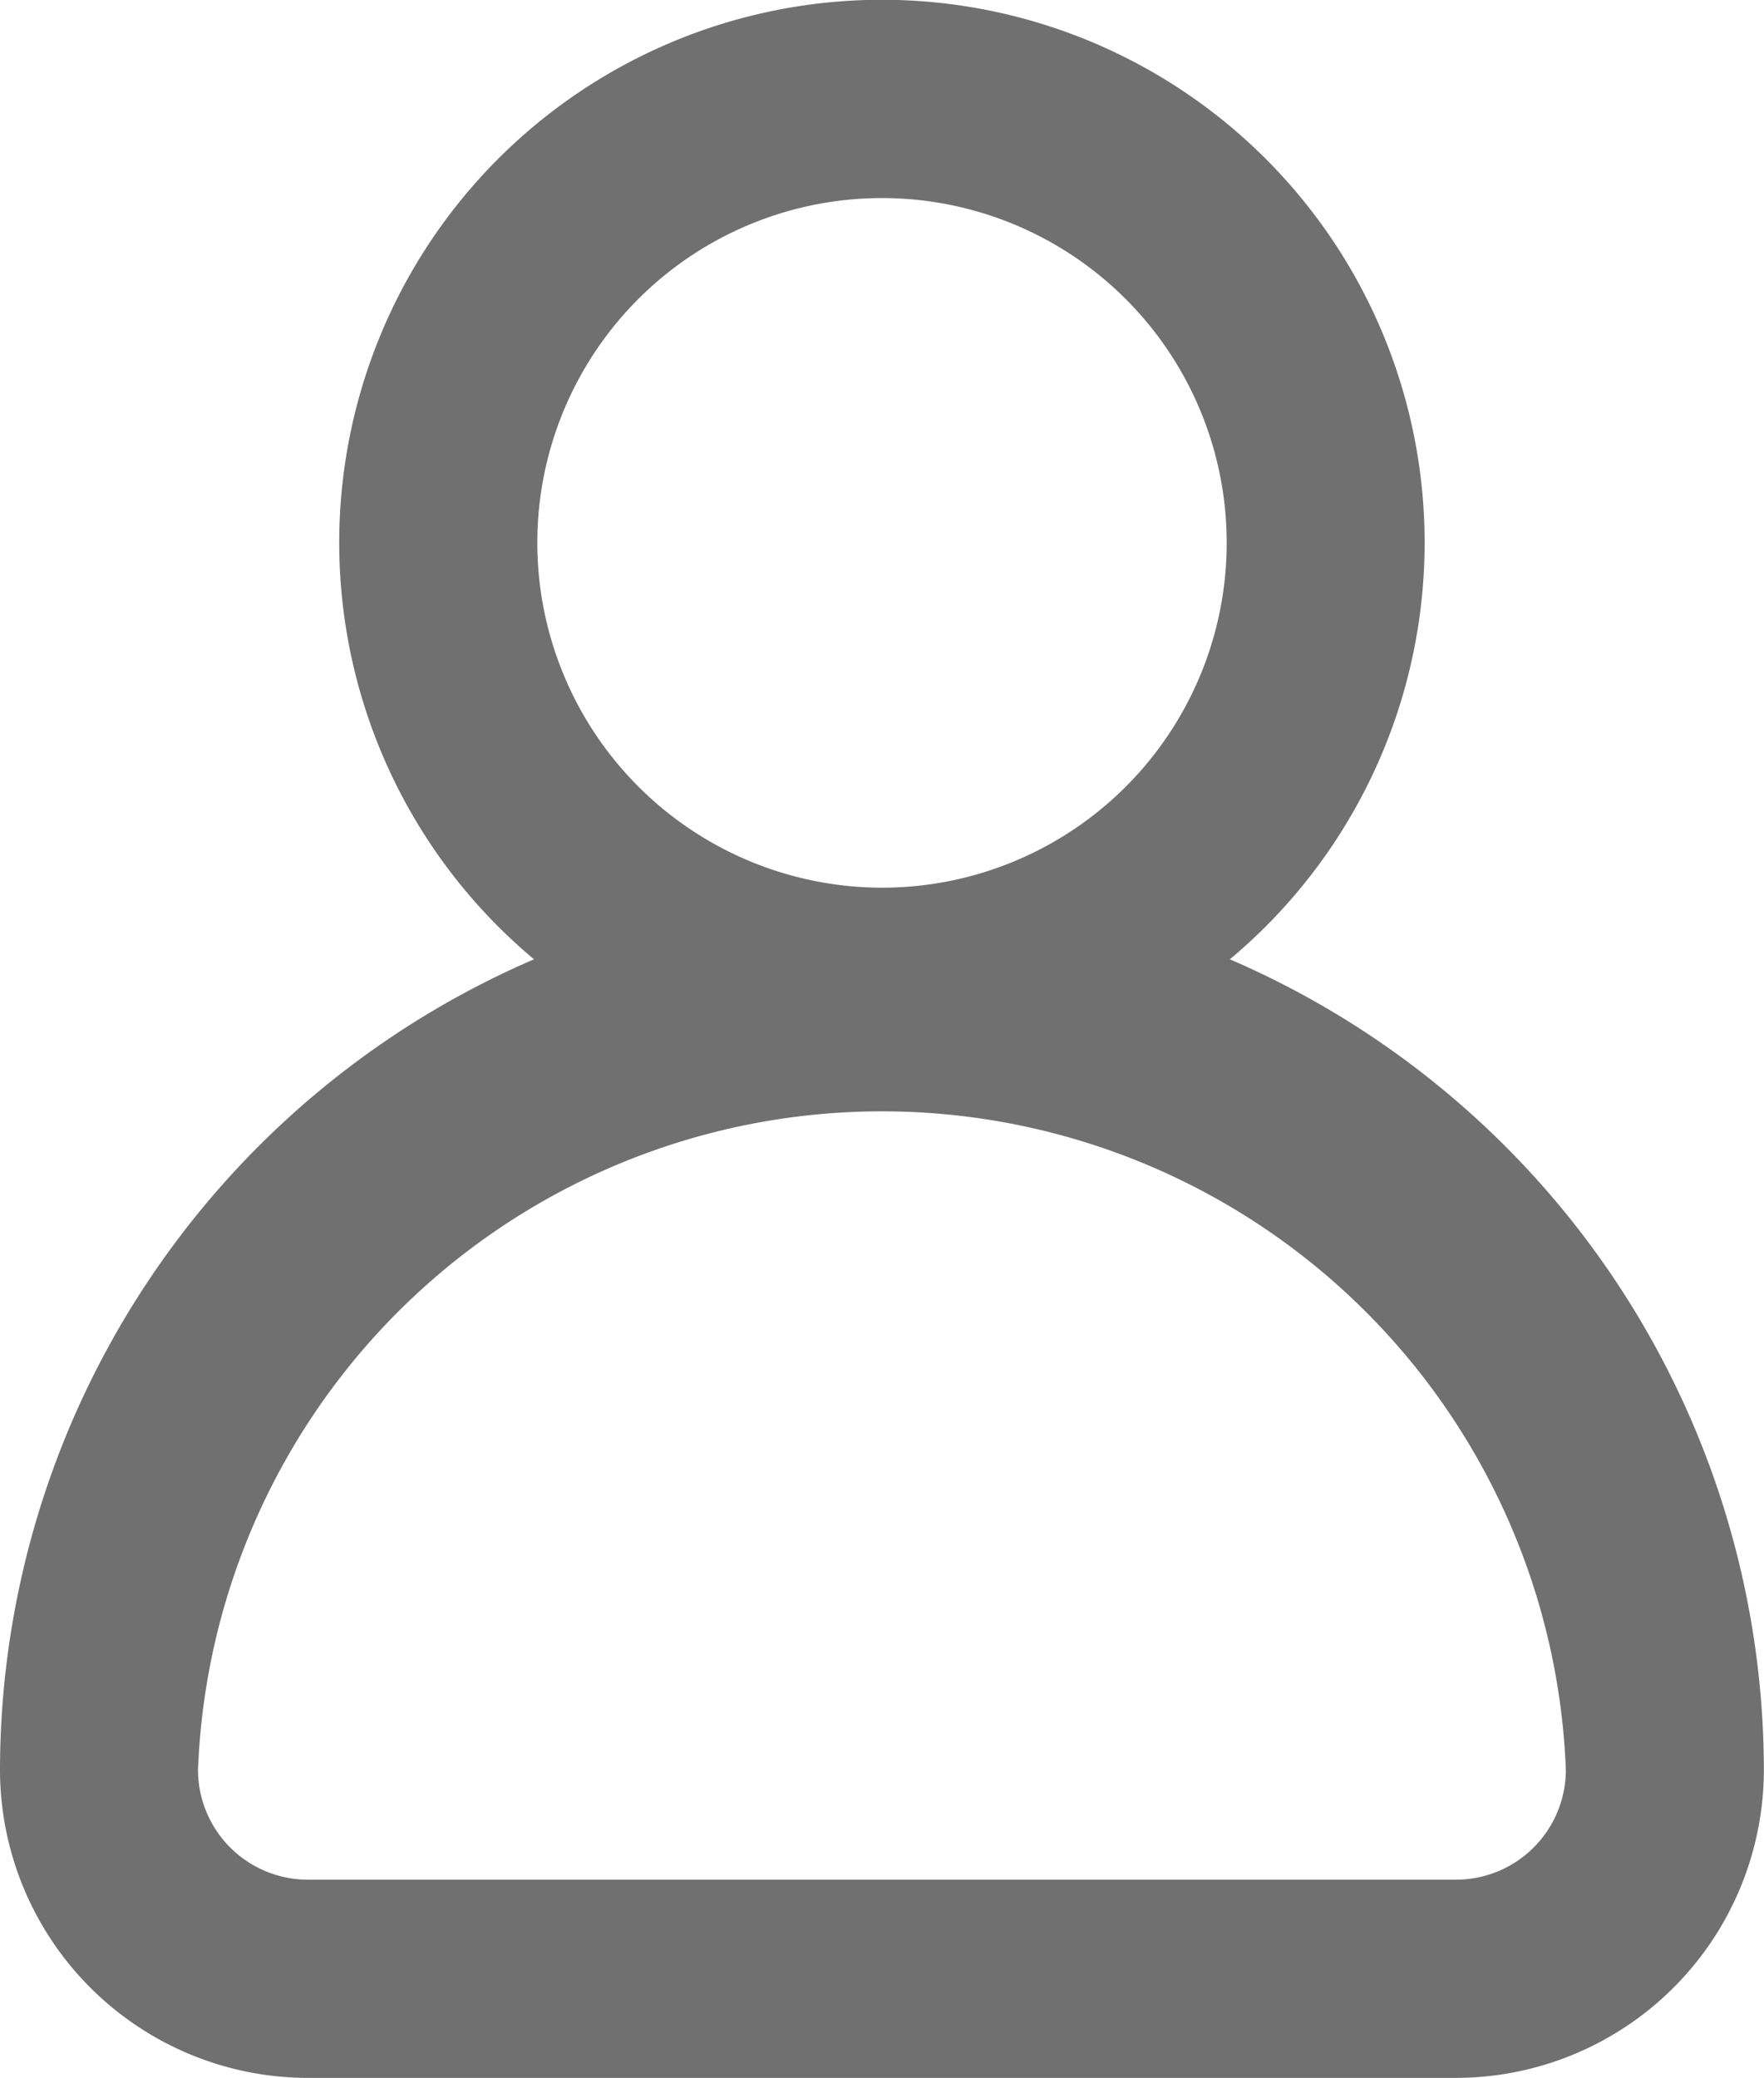 <svg xmlns="http://www.w3.org/2000/svg" width="12.758" height="15.023" viewBox="0 0 12.758 15.023">
  <g id="avatar" transform="translate(-39.235 0.15)">
    <g id="Group_302" data-name="Group 302" transform="translate(39.385)">
      <path id="Path_481" data-name="Path 481" d="M47.833,6.827a3.775,3.775,0,1,0-4.439,0,6.239,6.239,0,0,0-4.009,5.82,2.079,2.079,0,0,0,2.076,2.076h8.305a2.079,2.079,0,0,0,2.076-2.076A6.239,6.239,0,0,0,47.833,6.827ZM42.971,3.775a2.643,2.643,0,1,1,2.643,2.643A2.646,2.646,0,0,1,42.971,3.775Zm6.8,9.815H41.461a.945.945,0,0,1-.944-.944,5.1,5.1,0,0,1,10.193,0A.945.945,0,0,1,49.766,13.59Z" transform="translate(-39.385)" fill="#707070" stroke="#707070" stroke-width="0.3"/>
    </g>
  </g>
</svg>

